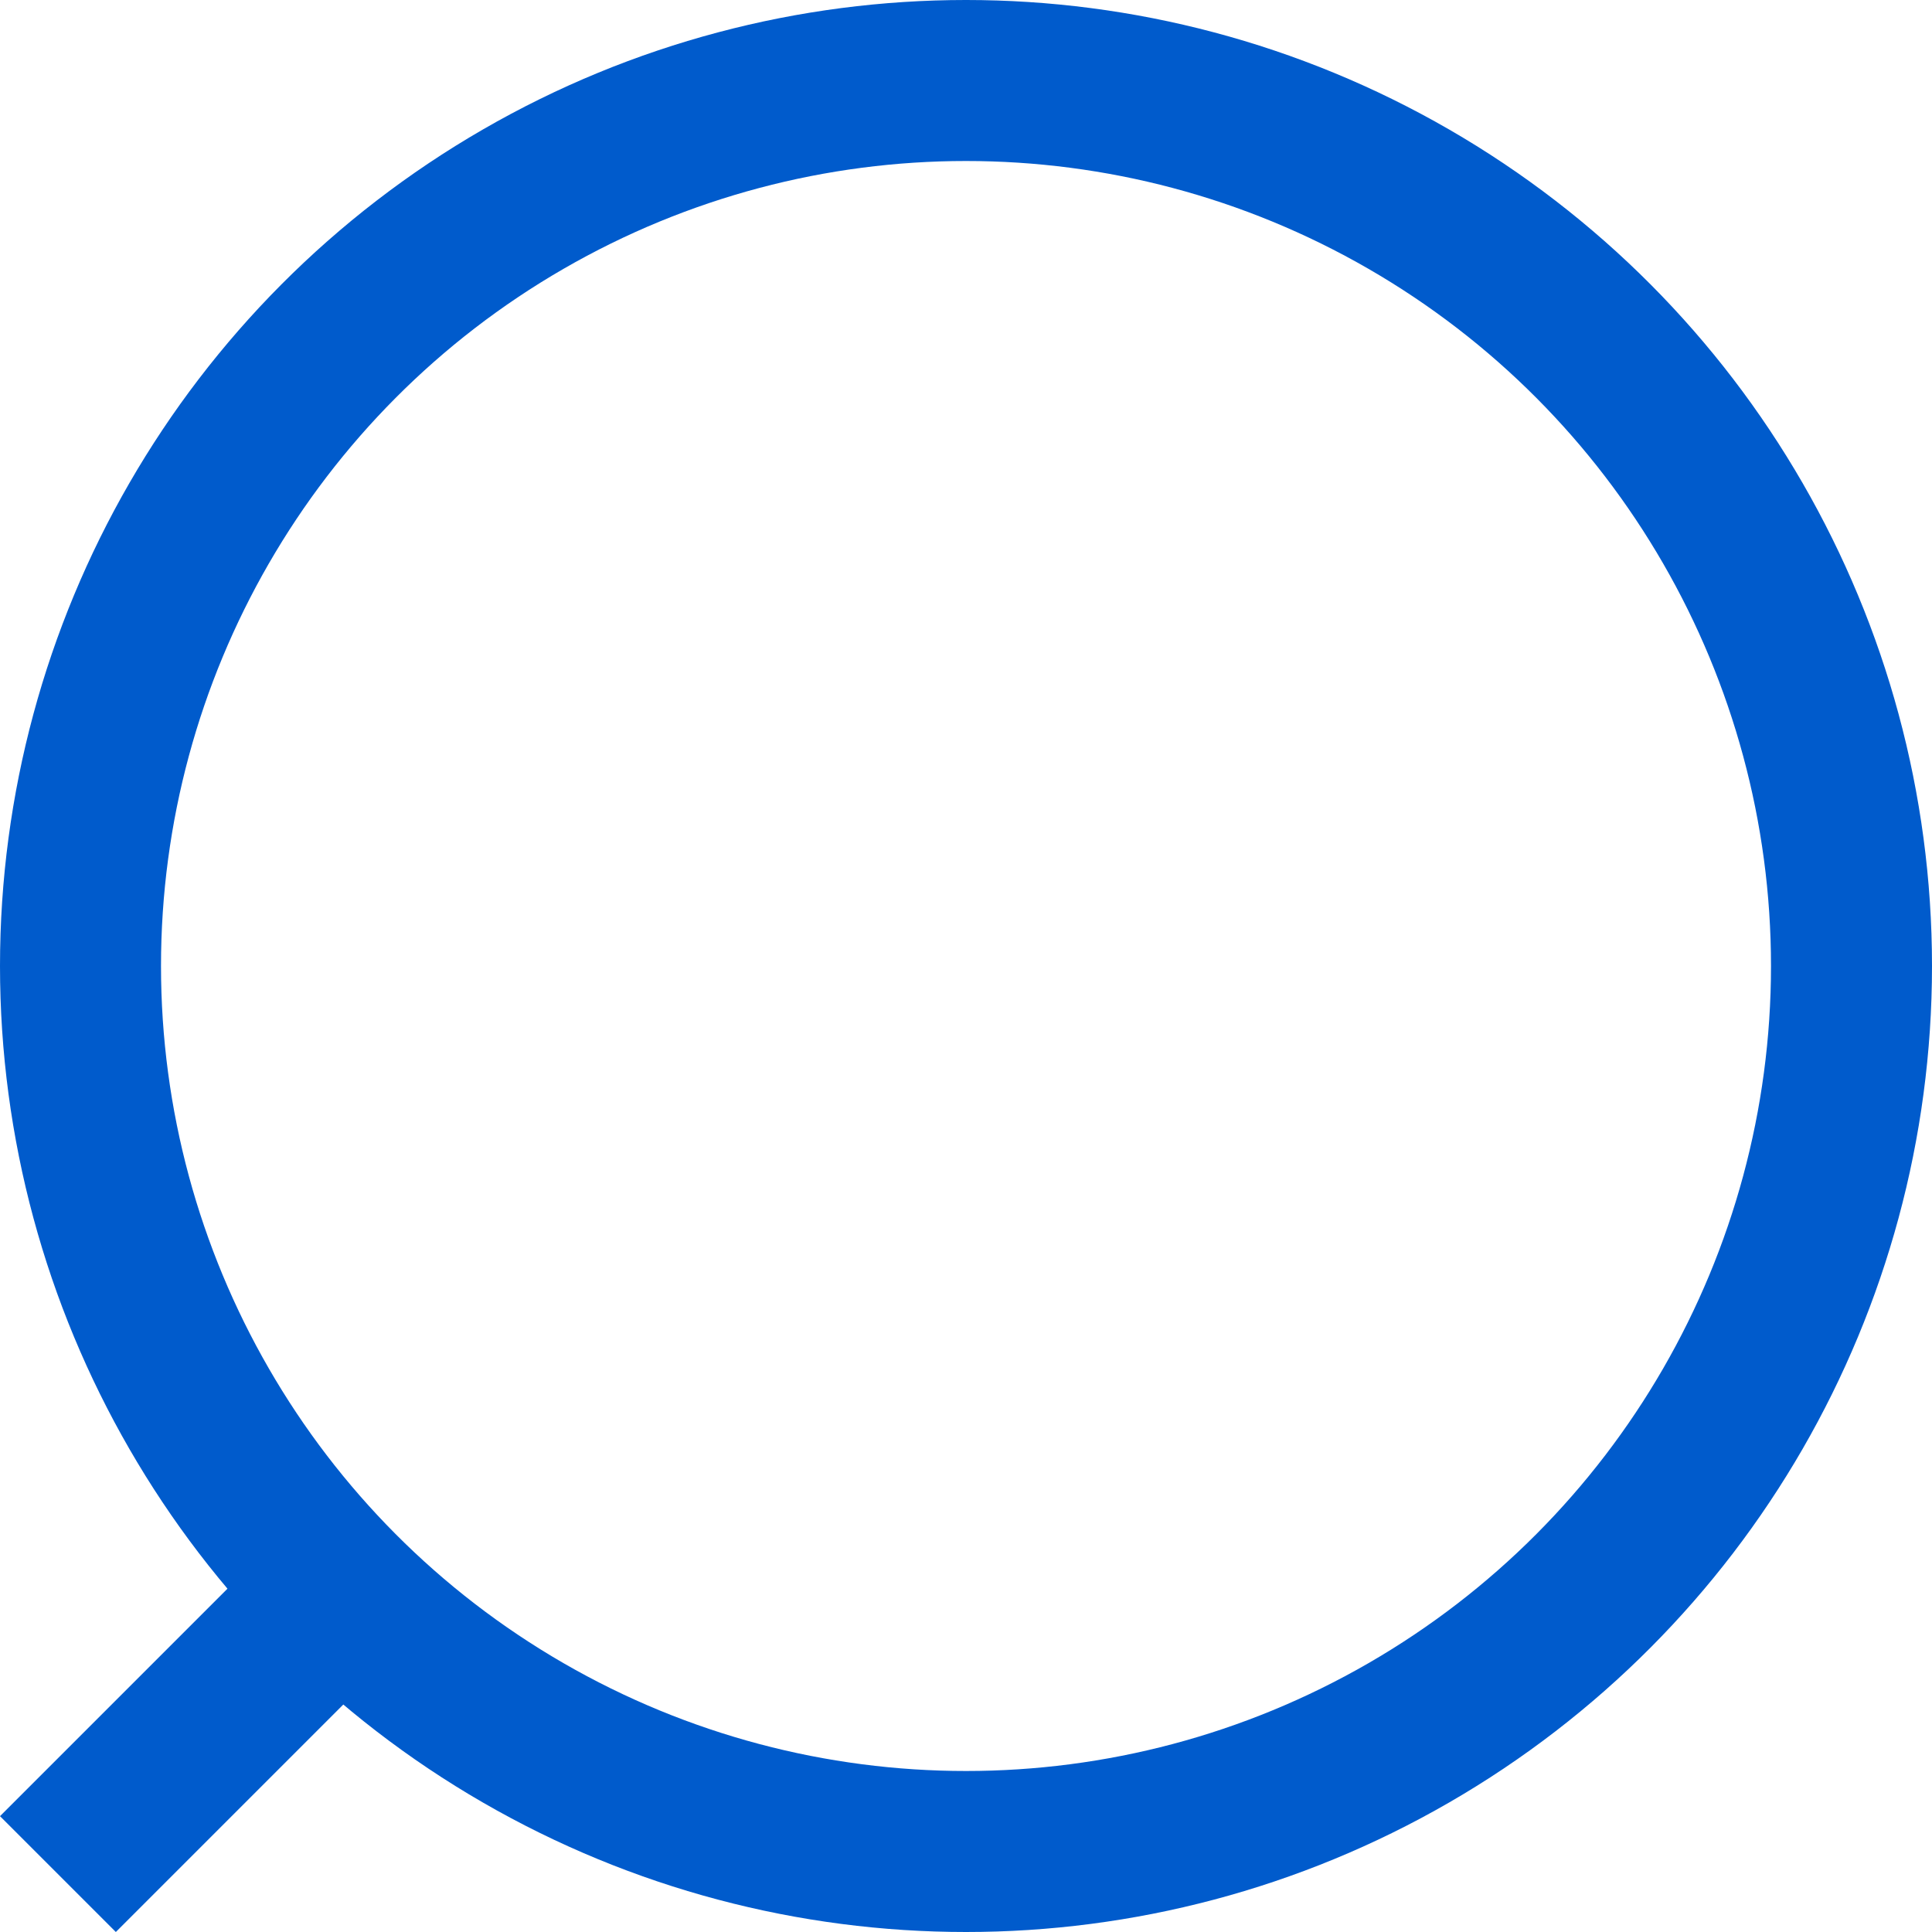 <svg width="24" height="24" viewBox="0 0 24 24" fill="none" xmlns="http://www.w3.org/2000/svg">
<circle cx="12" cy="12" r="11" stroke="#005BCC" stroke-width="2"/>
<path fill-rule="evenodd" clip-rule="evenodd" d="M0 22.561L3.561 19L5 20.439L1.439 24L0 22.561Z" fill="#005BCC"/>
</svg>
